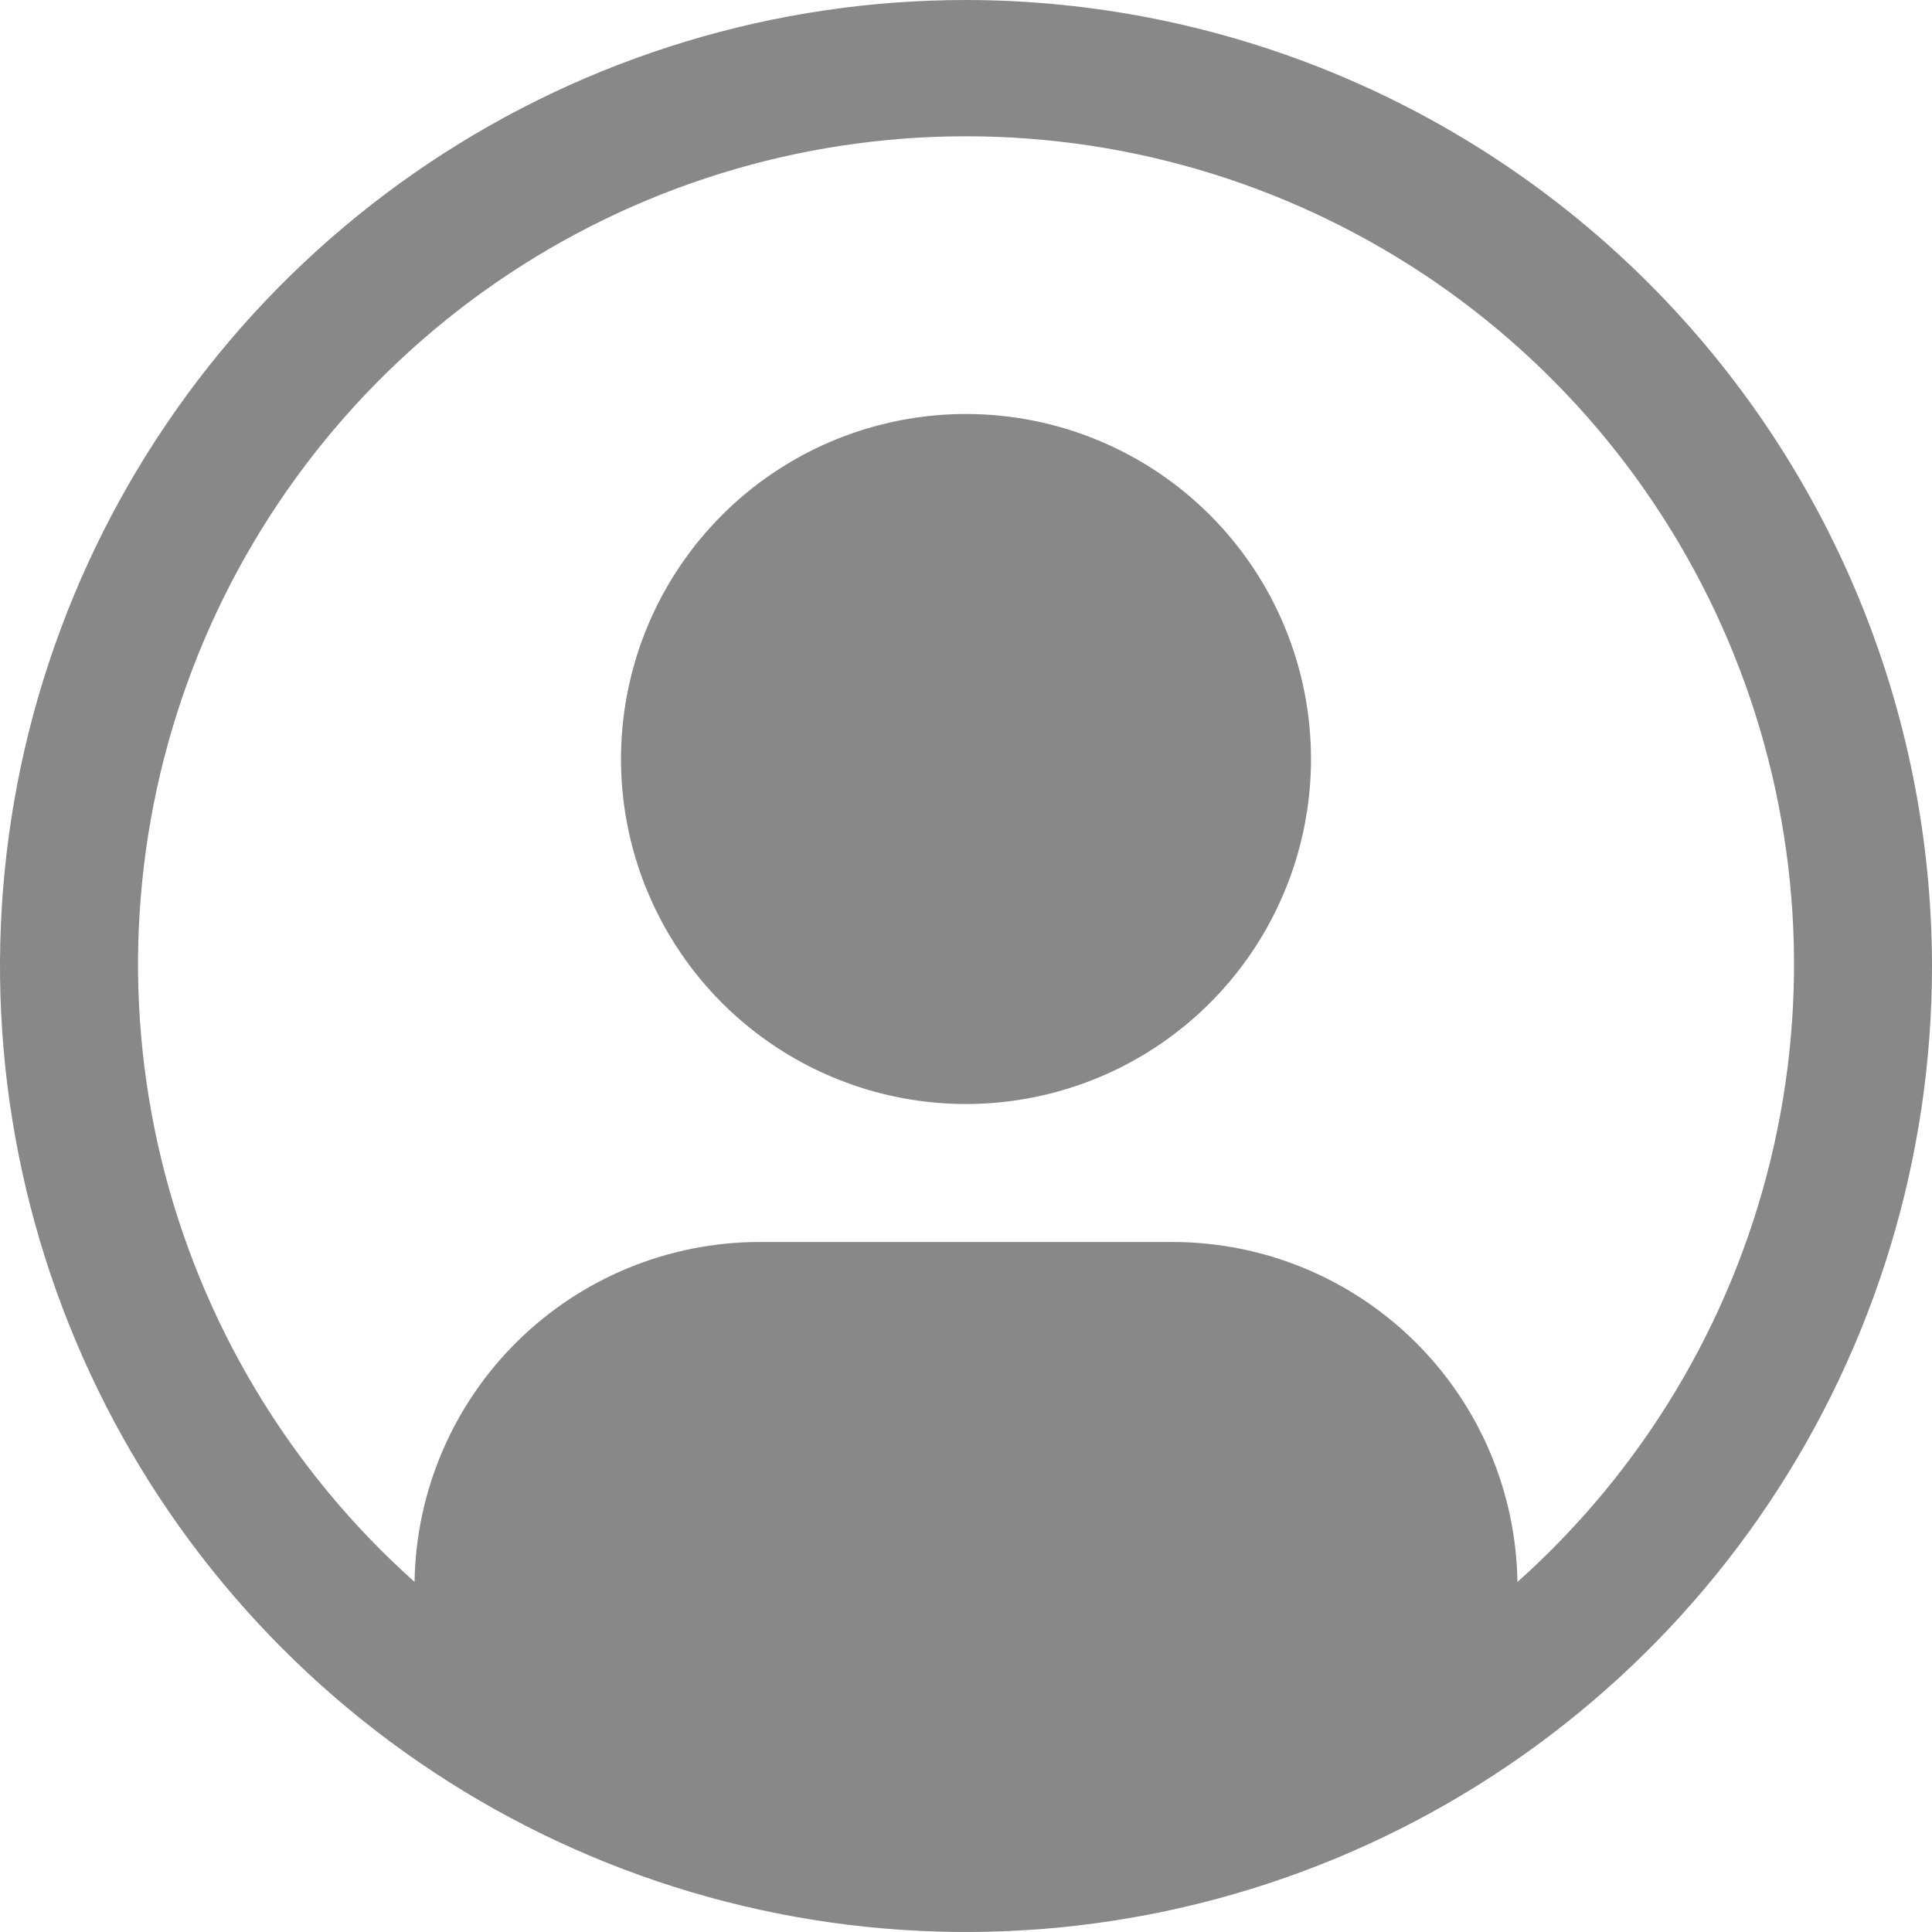 <svg width="175" height="175" viewBox="0 0 175 175" fill="none" xmlns="http://www.w3.org/2000/svg">
<path d="M87.5 37.5C81.319 37.5 75.278 39.333 70.138 42.767C64.999 46.2 60.994 51.081 58.629 56.791C56.264 62.501 55.645 68.785 56.85 74.847C58.056 80.909 61.033 86.477 65.403 90.847C69.773 95.218 75.342 98.194 81.403 99.4C87.465 100.605 93.749 99.987 99.459 97.621C105.169 95.256 110.05 91.251 113.483 86.112C116.917 80.972 118.75 74.931 118.75 68.75C118.75 60.462 115.458 52.513 109.597 46.653C103.737 40.792 95.788 37.5 87.5 37.5Z" fill="#888888"/>
<path d="M87.5 0C70.194 0 53.277 5.132 38.888 14.746C24.498 24.361 13.283 38.027 6.661 54.015C0.038 70.004 -1.695 87.597 1.681 104.57C5.058 121.544 13.391 137.135 25.628 149.372C37.865 161.609 53.456 169.943 70.43 173.319C87.403 176.695 104.996 174.962 120.985 168.339C136.973 161.717 150.639 150.502 160.254 136.112C169.868 121.723 175 104.806 175 87.5C174.974 64.302 165.746 42.061 149.343 25.657C132.939 9.254 110.698 0.026 87.5 0V0ZM137.45 143.288C137.325 135.09 133.985 127.269 128.149 121.51C122.314 115.751 114.449 112.515 106.25 112.5H68.75C60.551 112.515 52.687 115.751 46.851 121.51C41.015 127.269 37.675 135.09 37.55 143.288C26.216 133.167 18.223 119.843 14.63 105.079C11.037 90.315 12.013 74.808 17.429 60.612C22.845 46.415 32.445 34.198 44.959 25.578C57.472 16.959 72.308 12.344 87.503 12.344C102.698 12.344 117.534 16.959 130.048 25.578C142.561 34.198 152.161 46.415 157.577 60.612C162.993 74.808 163.969 90.315 160.376 105.079C156.783 119.843 148.79 133.167 137.456 143.288H137.45Z" fill="#888888"/>
</svg>
